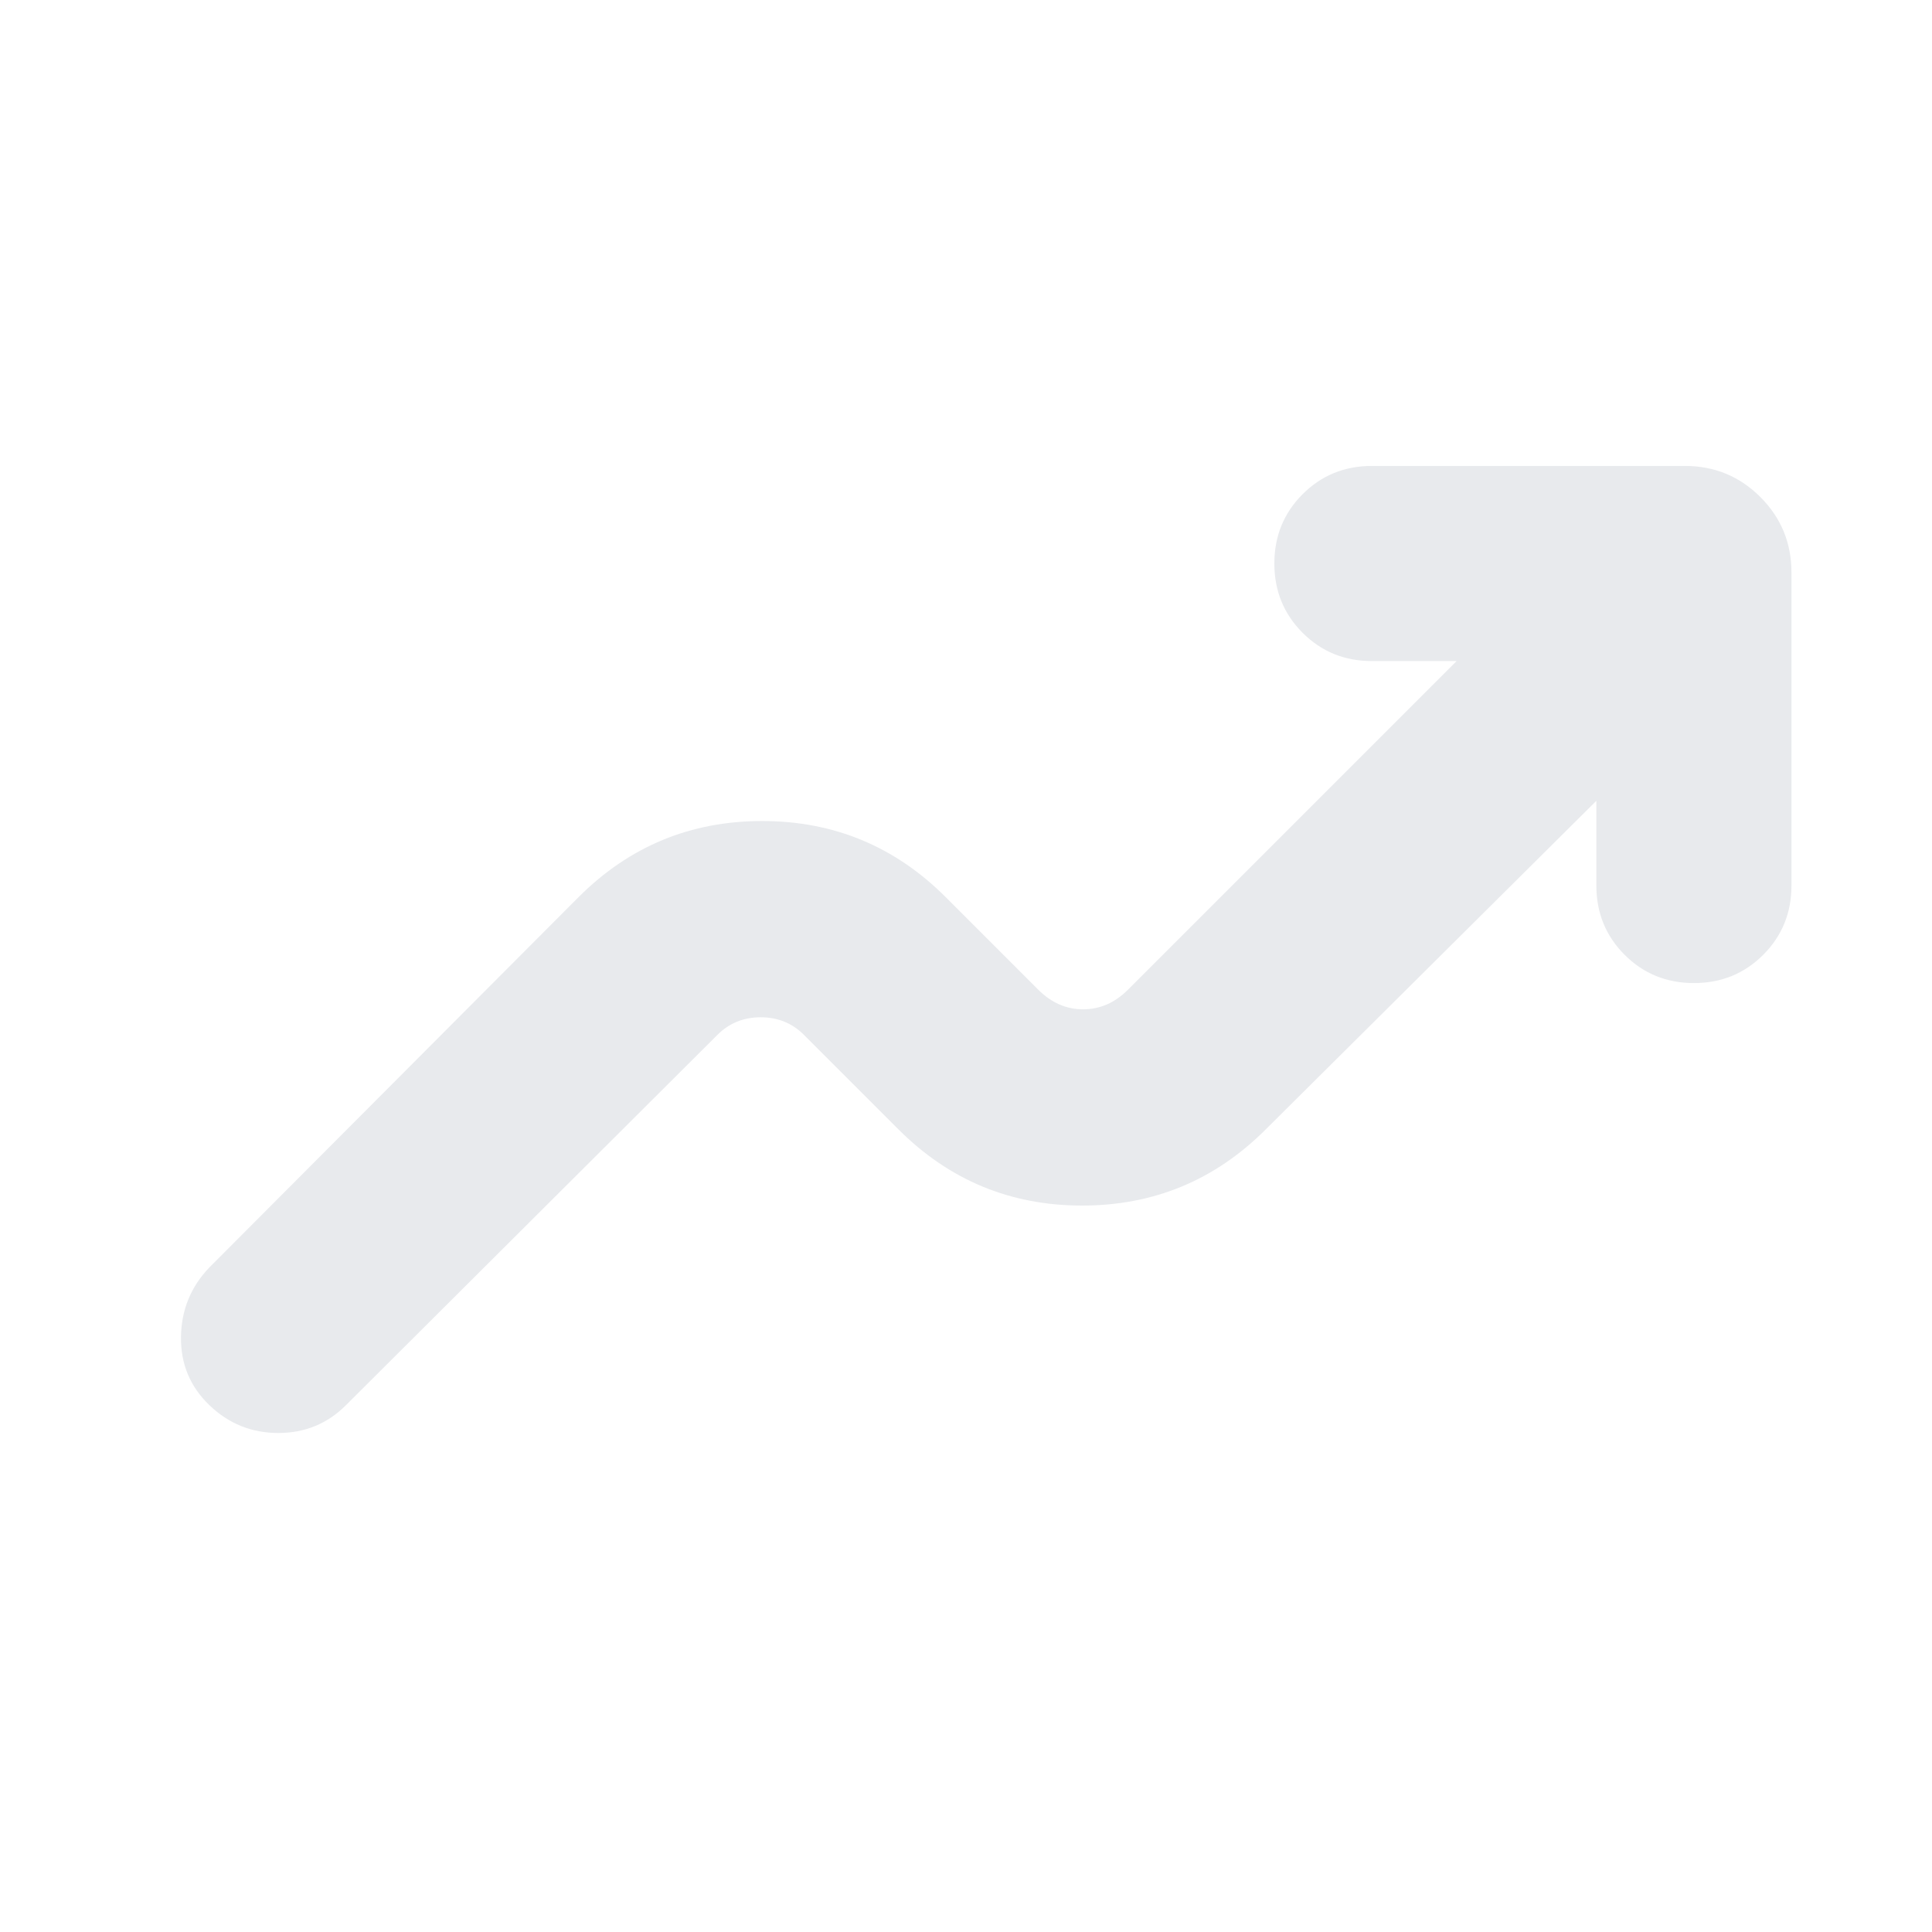 <svg xmlns="http://www.w3.org/2000/svg" height="24px" viewBox="0 -960 960 960" width="24px" fill="#e8eaed"><path d="M793.22-562.09 628.91-398.78q-37.82 37.82-91.21 37.82-53.4 0-91.22-37.82l-47-47q-8.74-8.74-21.5-8.74t-21.5 8.74l-184.57 184q-13.82 13.82-33.65 13.82t-34.22-13.82q-14.39-13.83-14.11-33.94.29-20.11 14.11-34.5l183.44-184q37.82-37.82 91.22-37.82 53.39 0 91.21 37.82l46 46q9.74 9.74 22.29 9.74 12.54 0 22.28-9.74l163.3-163.3H681.7q-20.4 0-34.44-14.04-14.04-14.05-14.04-34.44 0-20.39 14.04-34.44 14.04-14.04 34.44-14.04h155.47q22.09 0 37.55 15.46 15.45 15.45 15.45 37.54V-520q0 20.39-14.04 34.44-14.04 14.04-34.43 14.04-20.4 0-34.44-14.04-14.04-14.05-14.04-34.44v-42.09Z"/></svg>